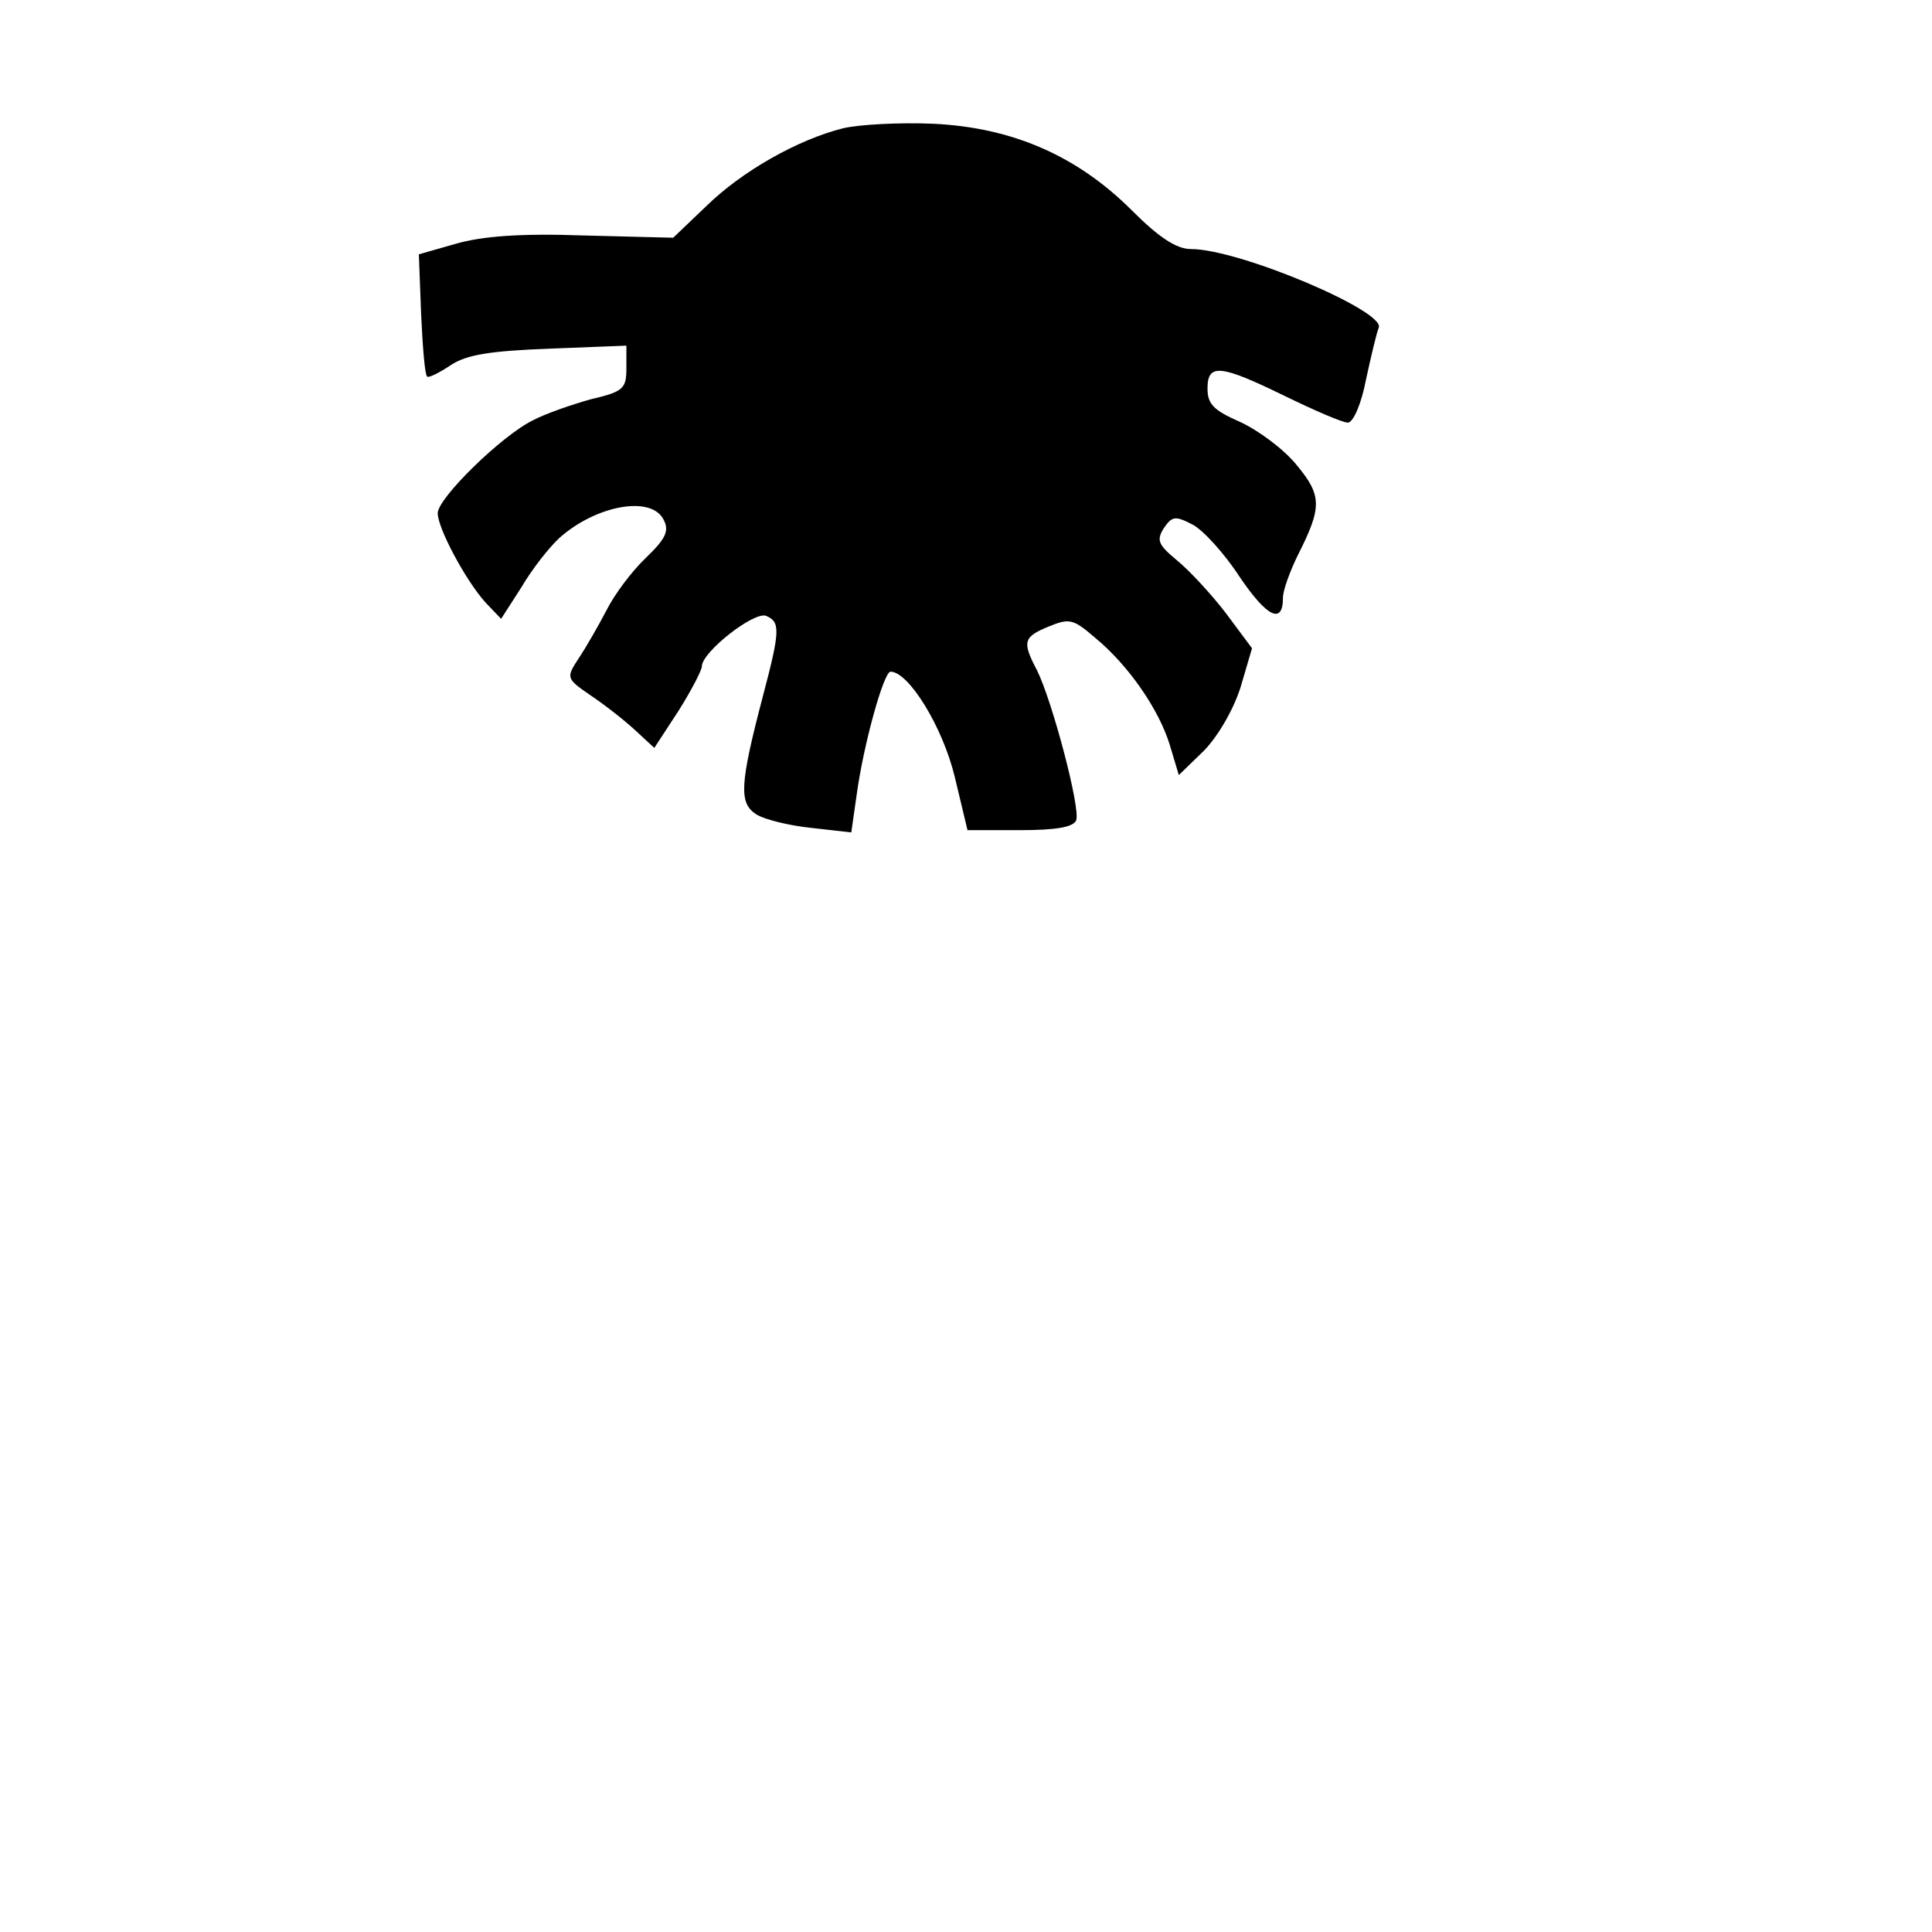 <?xml version="1.0" standalone="no"?>
<!DOCTYPE svg PUBLIC "-//W3C//DTD SVG 20010904//EN"
 "http://www.w3.org/TR/2001/REC-SVG-20010904/DTD/svg10.dtd">
<svg version="1.0" xmlns="http://www.w3.org/2000/svg"
 width="256pt" height="256pt" viewBox="0 0 256 256"
 preserveAspectRatio="xMidYMid meet">
<g transform="translate(0,256) scale(0.1,-0.1)"
fill="#000000" stroke="none">
<path d="M1117 2390 c-60 -15 -134 -57 -181 -103 l-44 -42 -119 3 c-84 3 -134
-1 -169 -11 l-49 -14 3 -79 c2 -44 5 -81 8 -83 2 -2 16 5 31 15 21 14 52 19
131 22 l102 4 0 -30 c0 -27 -4 -31 -47 -41 -25 -7 -60 -19 -77 -28 -41 -20
-126 -103 -126 -123 0 -20 37 -89 63 -118 l21 -22 27 42 c14 24 37 53 50 65
48 43 121 57 138 25 8 -15 4 -25 -23 -51 -19 -18 -42 -49 -52 -69 -11 -21 -27
-49 -37 -64 -17 -26 -17 -27 15 -49 18 -12 45 -33 59 -46 l26 -24 32 49 c17
27 31 54 31 59 0 19 69 73 85 67 19 -8 19 -19 -4 -106 -31 -118 -32 -142 -9
-157 11 -7 44 -15 73 -18 l53 -6 7 49 c9 67 36 164 45 164 24 0 69 -73 85
-139 l17 -71 69 0 c49 0 71 4 75 13 6 16 -32 159 -52 199 -20 38 -18 44 16 58
27 11 32 10 61 -15 45 -37 85 -96 99 -142 l12 -40 34 33 c19 20 39 55 48 84
l15 51 -35 47 c-20 26 -49 57 -65 70 -24 20 -27 26 -17 42 11 16 15 17 38 5
14 -7 43 -39 63 -70 36 -53 57 -63 57 -27 0 10 9 34 19 55 33 65 33 80 -1 121
-17 21 -51 46 -75 57 -34 15 -43 23 -43 44 0 34 17 32 103 -10 39 -19 76 -35
83 -35 7 0 18 25 24 57 7 32 14 62 17 69 8 22 -185 104 -249 104 -19 0 -42 15
-78 51 -73 73 -159 110 -263 115 -45 2 -99 -1 -120 -6z"/>
</g>
</svg>
